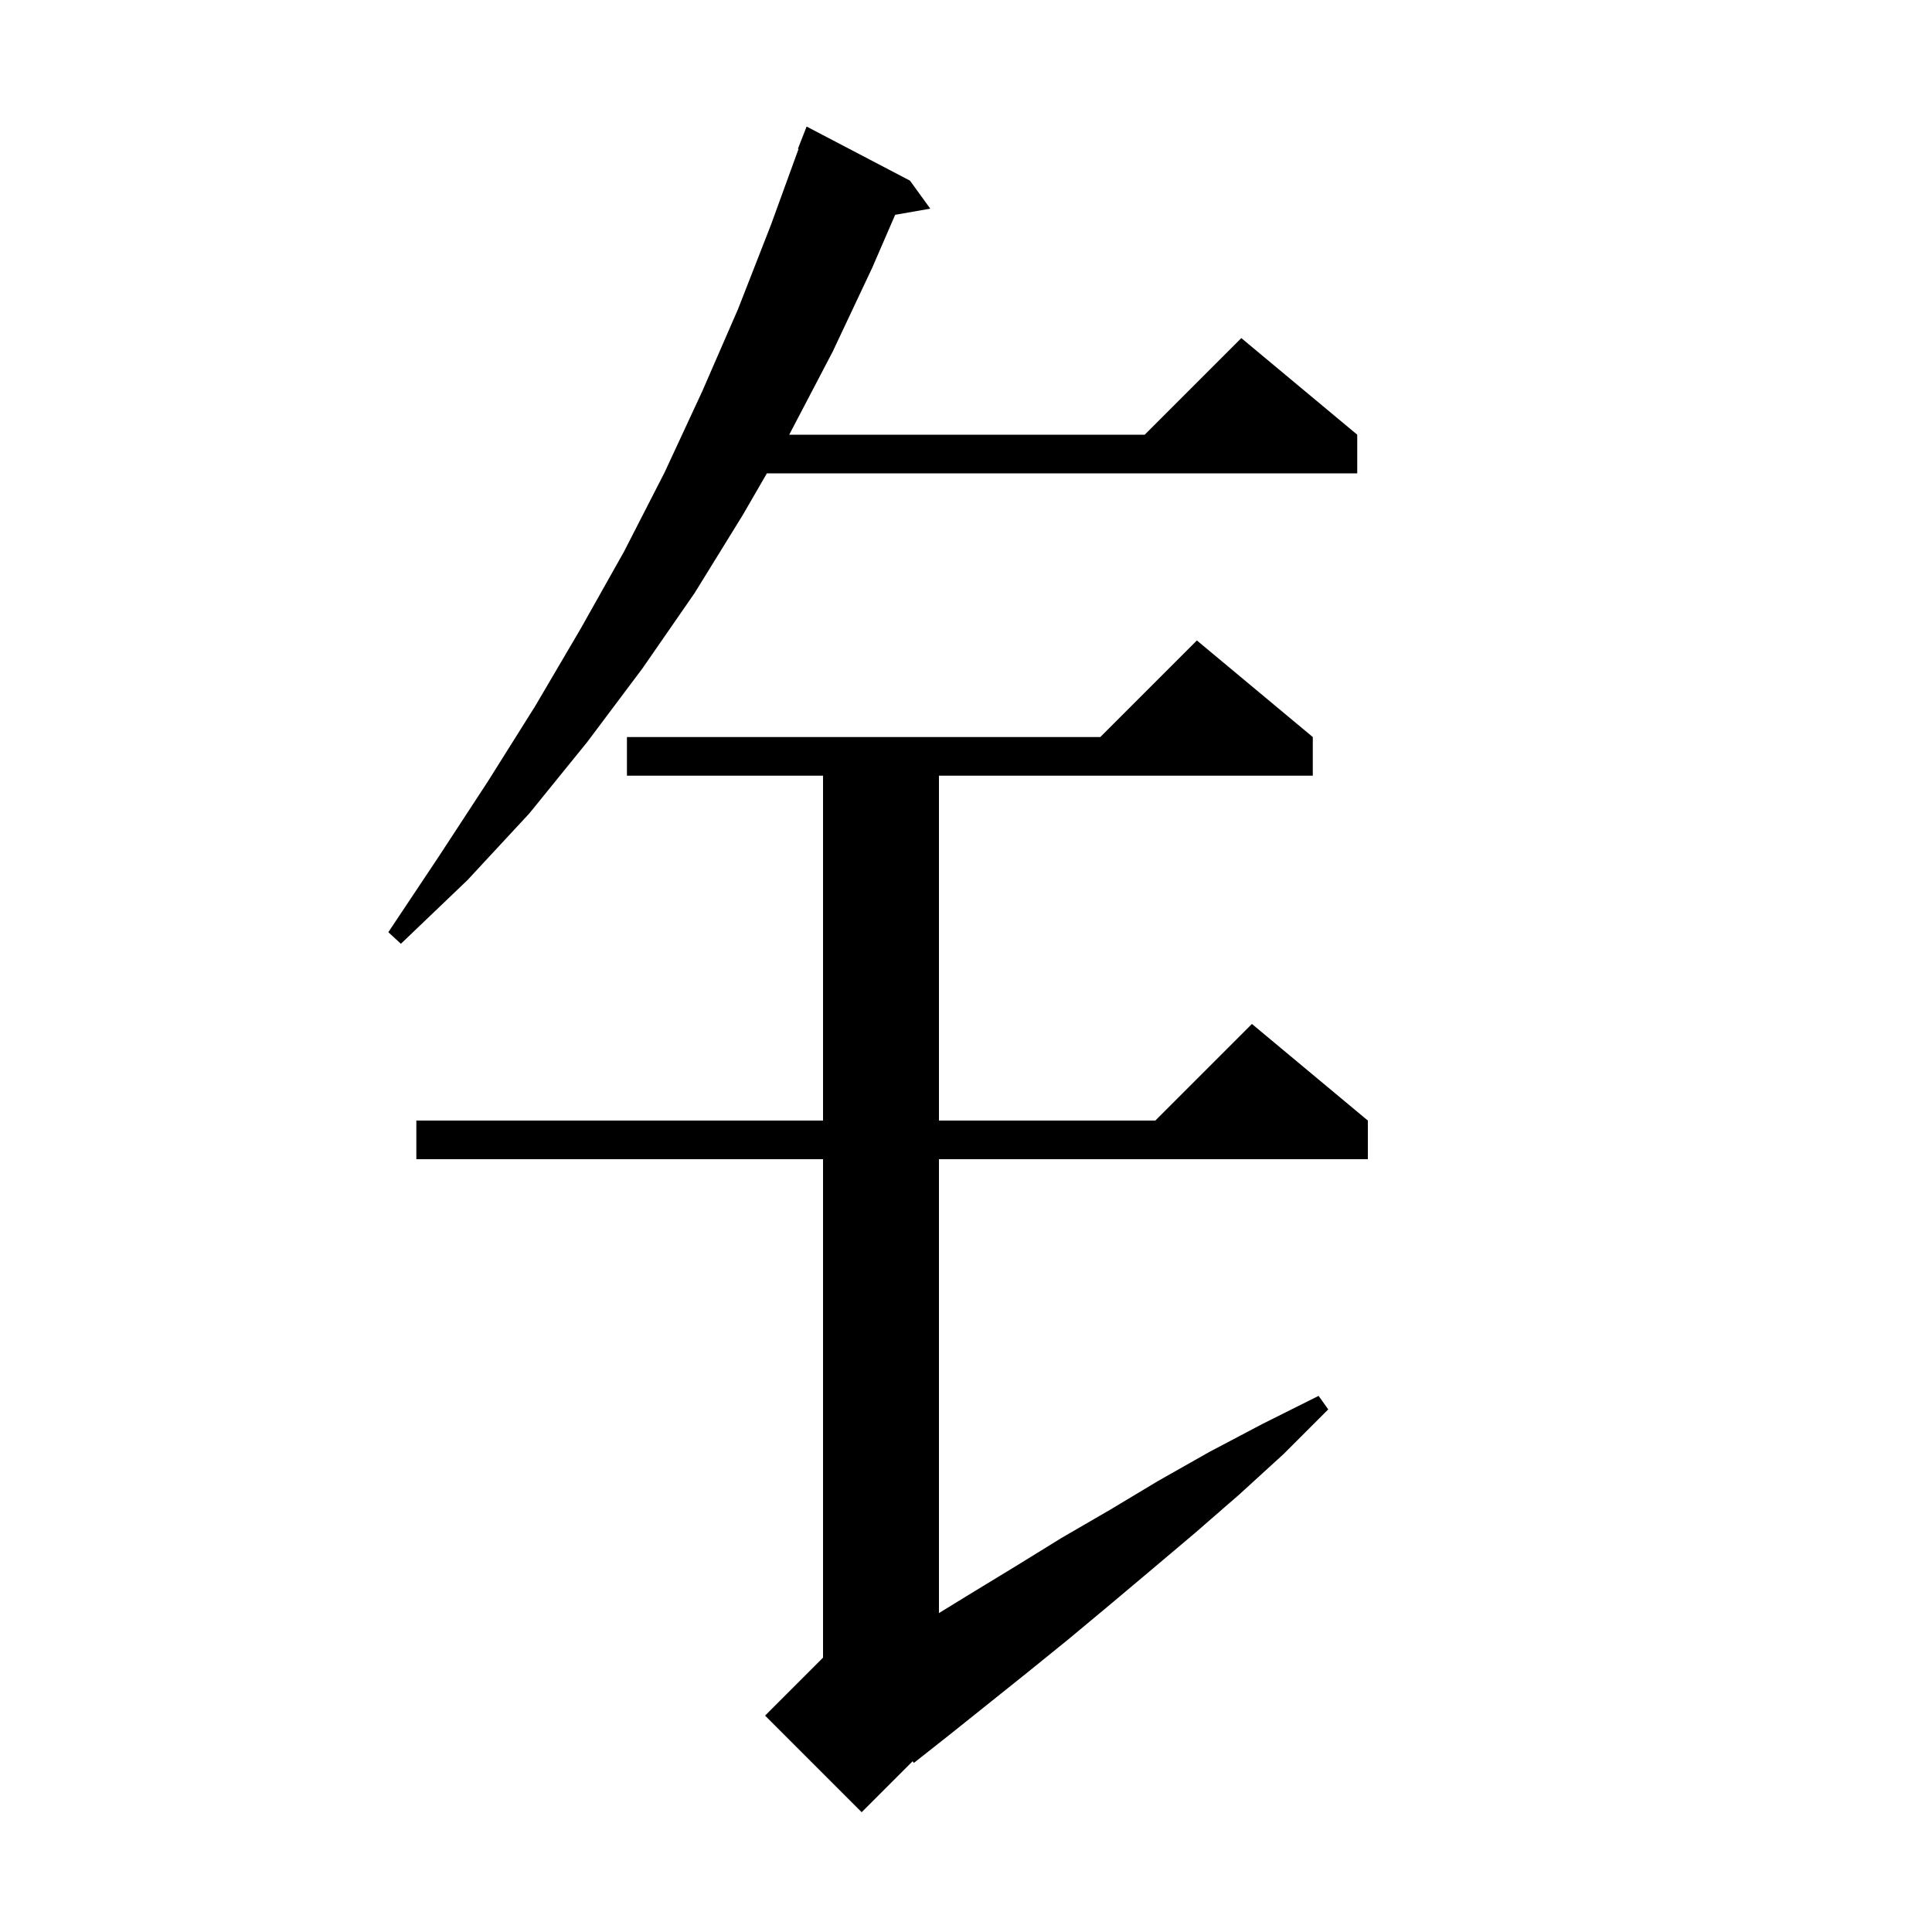 <svg xmlns="http://www.w3.org/2000/svg" xmlns:xlink="http://www.w3.org/1999/xlink" version="1.1" baseProfile="full" viewBox="0 0 200 200" width="200" height="200">
<g fill="black">
<path d="M 135.9 76.3 L 135.9 80.3 L 97.2 80.3 L 97.2 116.0 L 119.6 116.0 L 129.6 106.0 L 141.6 116.0 L 141.6 120.0 L 97.2 120.0 L 97.2 166.986 L 100.6 164.9 L 105.2 162.1 L 109.9 159.2 L 114.9 156.3 L 119.9 153.3 L 125.2 150.3 L 130.7 147.4 L 136.5 144.5 L 137.5 145.9 L 132.9 150.5 L 128.3 154.7 L 123.7 158.7 L 119.2 162.5 L 114.8 166.2 L 110.6 169.7 L 106.4 173.1 L 98.4 179.5 L 94.6 182.5 L 94.477 182.323 L 89.2 187.6 L 79.2 177.6 L 85.2 171.6 L 85.2 120.0 L 43.1 120.0 L 43.1 116.0 L 85.2 116.0 L 85.2 80.3 L 64.9 80.3 L 64.9 76.3 L 113.9 76.3 L 123.9 66.3 Z M 94.2 18.7 L 96.3 21.6 L 92.667 22.237 L 90.3 27.7 L 86.2 36.4 L 81.7 45.0 L 118.5 45.0 L 128.5 35.0 L 140.5 45.0 L 140.5 49.0 L 79.387 49.0 L 76.9 53.3 L 71.9 61.4 L 66.5 69.2 L 60.8 76.8 L 54.8 84.2 L 48.4 91.1 L 41.5 97.7 L 40.2 96.5 L 45.4 88.7 L 50.5 80.9 L 55.4 73.1 L 60.1 65.1 L 64.6 57.1 L 68.8 48.9 L 72.7 40.5 L 76.4 32.0 L 79.8 23.3 L 82.666 15.419 L 82.6 15.4 L 83.5 13.1 Z " />
</g>
</svg>
